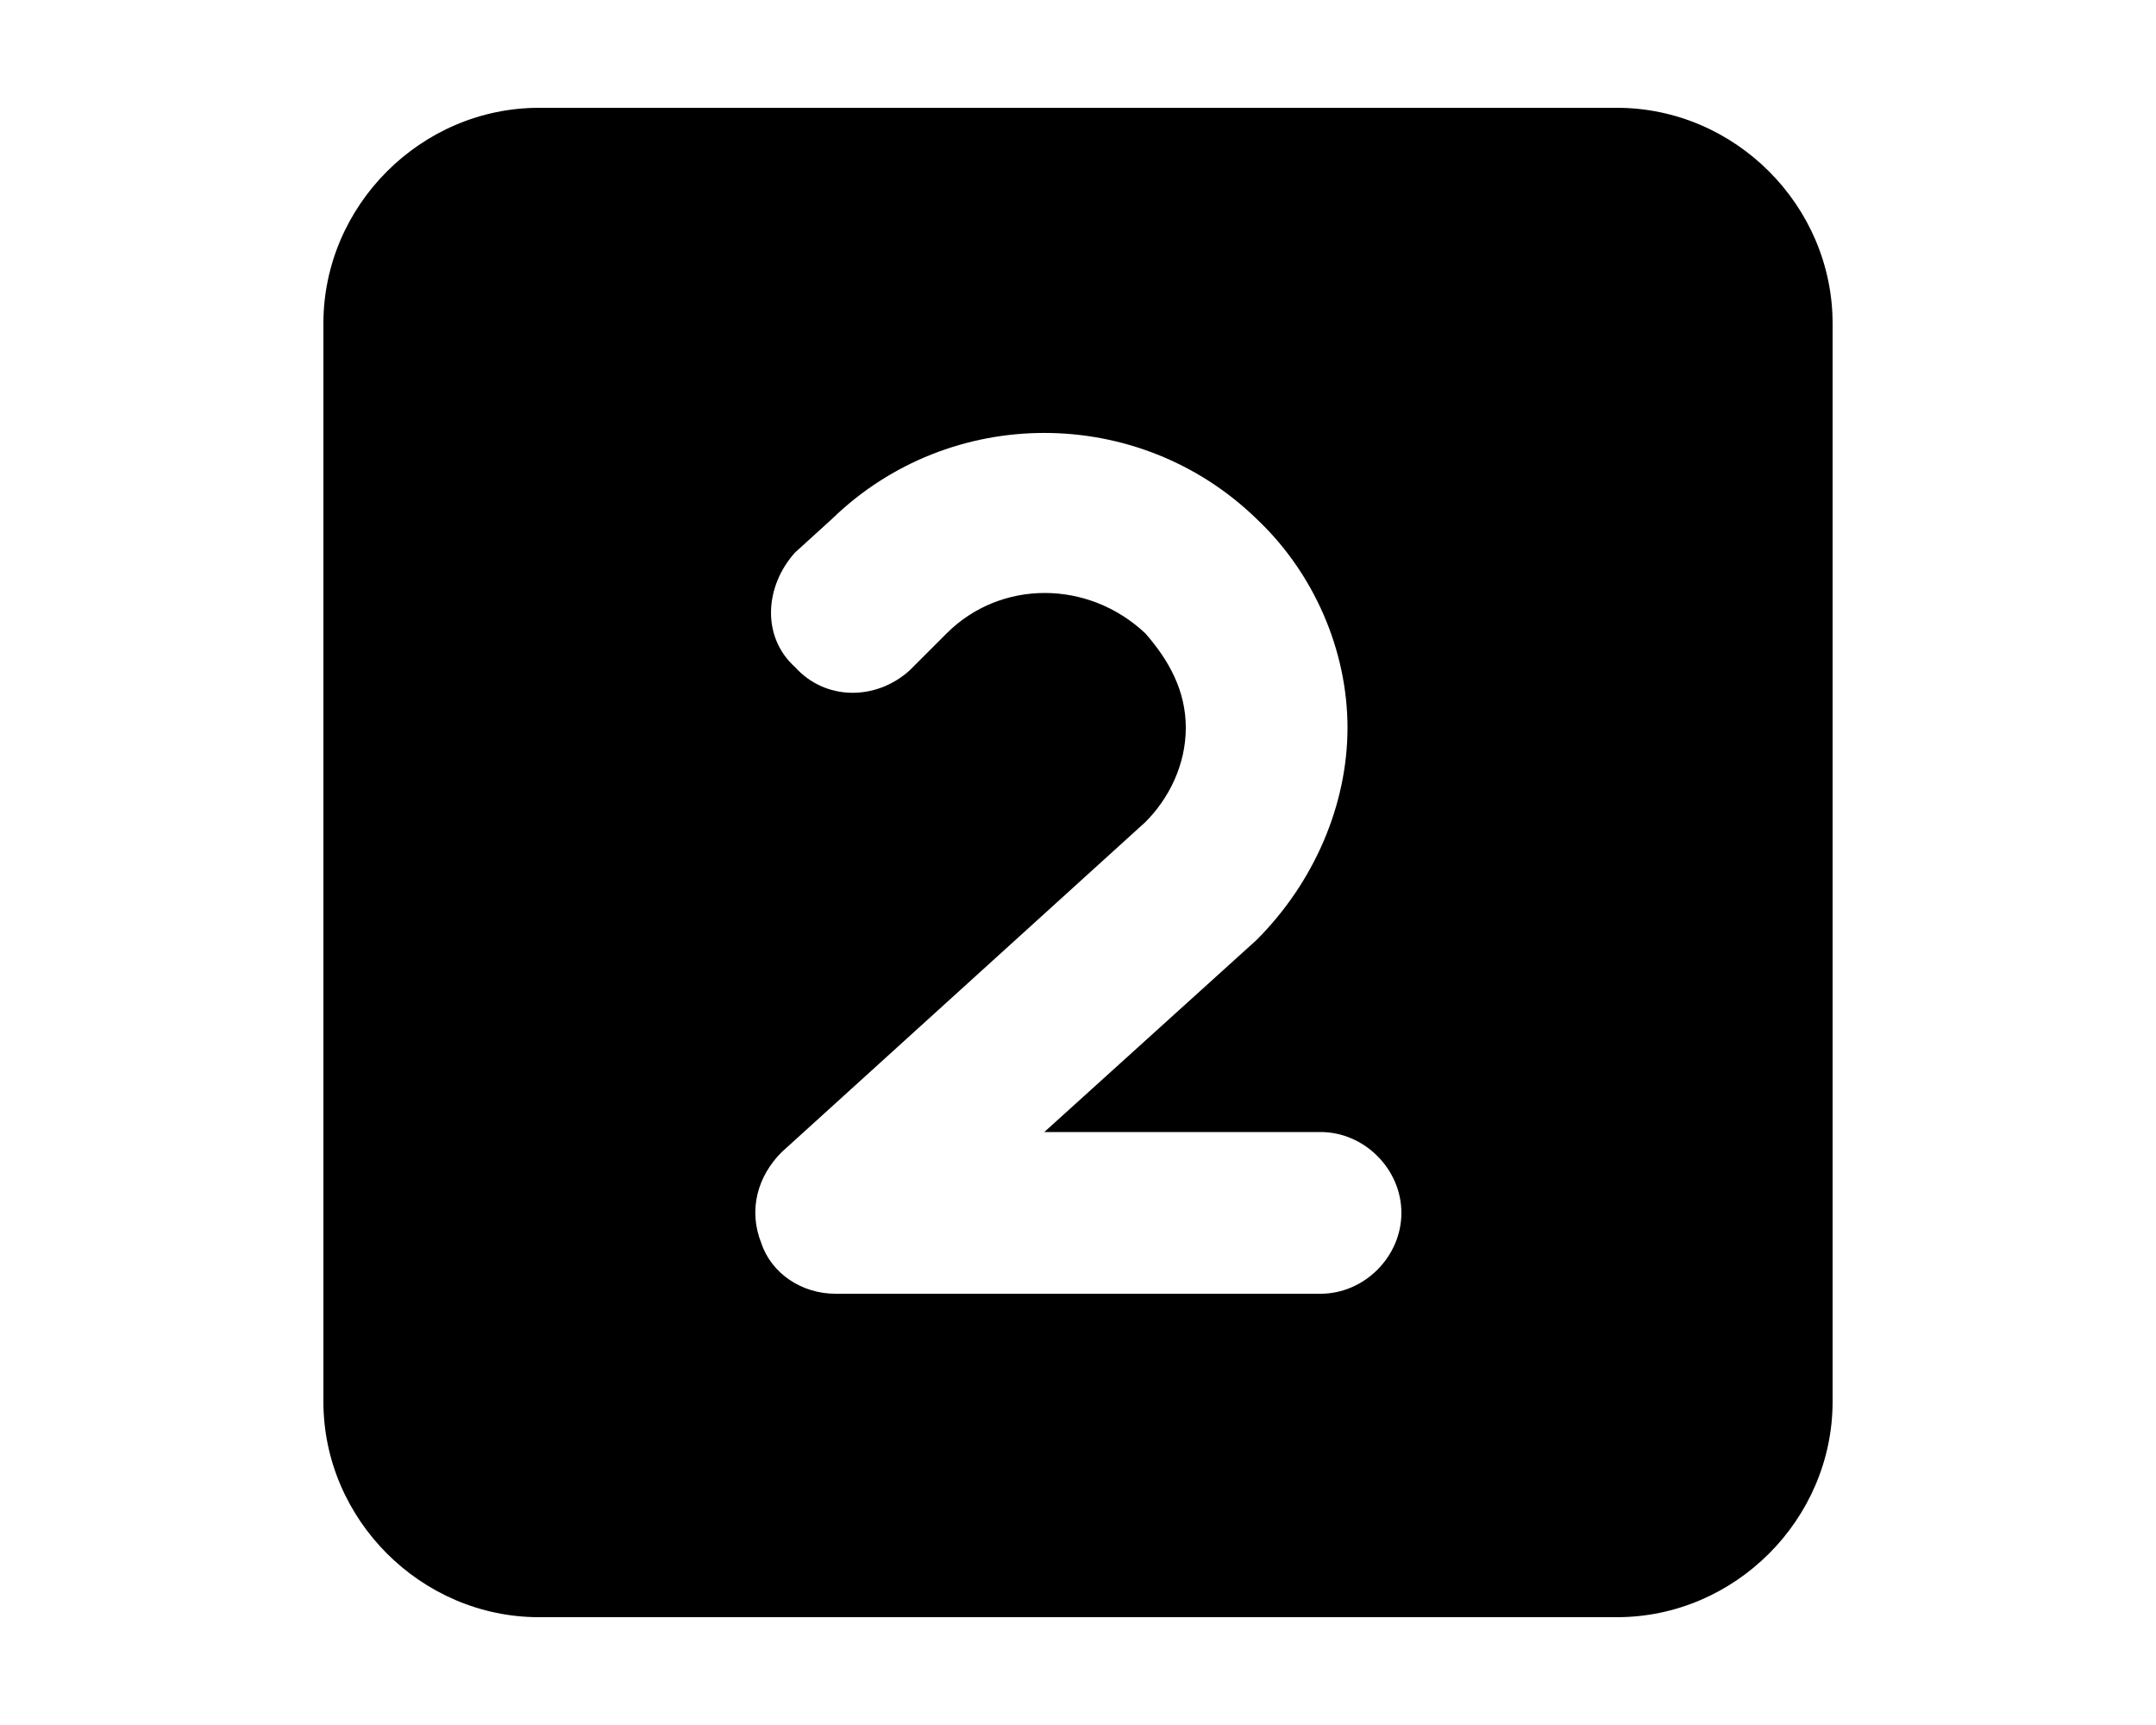 <svg xmlns="http://www.w3.org/2000/svg" viewBox="0 0 640 512"><!-- Font Awesome Pro 6.0.0-alpha1 by @fontawesome - https://fontawesome.com License - https://fontawesome.com/license (Commercial License) --><path d="M480 32H160C125 32 96 61 96 96V416C96 451 125 480 160 480H480C515 480 544 451 544 416V96C544 61 515 32 480 32ZM392 384H248C238 384 229 378 226 369C222 359 225 349 232 342L340 244C347 237 352 227 352 216S347 196 340 188C323 172 297 172 281 188L270 199C260 208 245 208 236 198C226 189 227 174 236 164L247 154C282 120 338 120 373 154C390 170 400 193 400 216S390 262 373 279L310 336H392C405 336 416 347 416 360S405 384 392 384Z"/></svg>